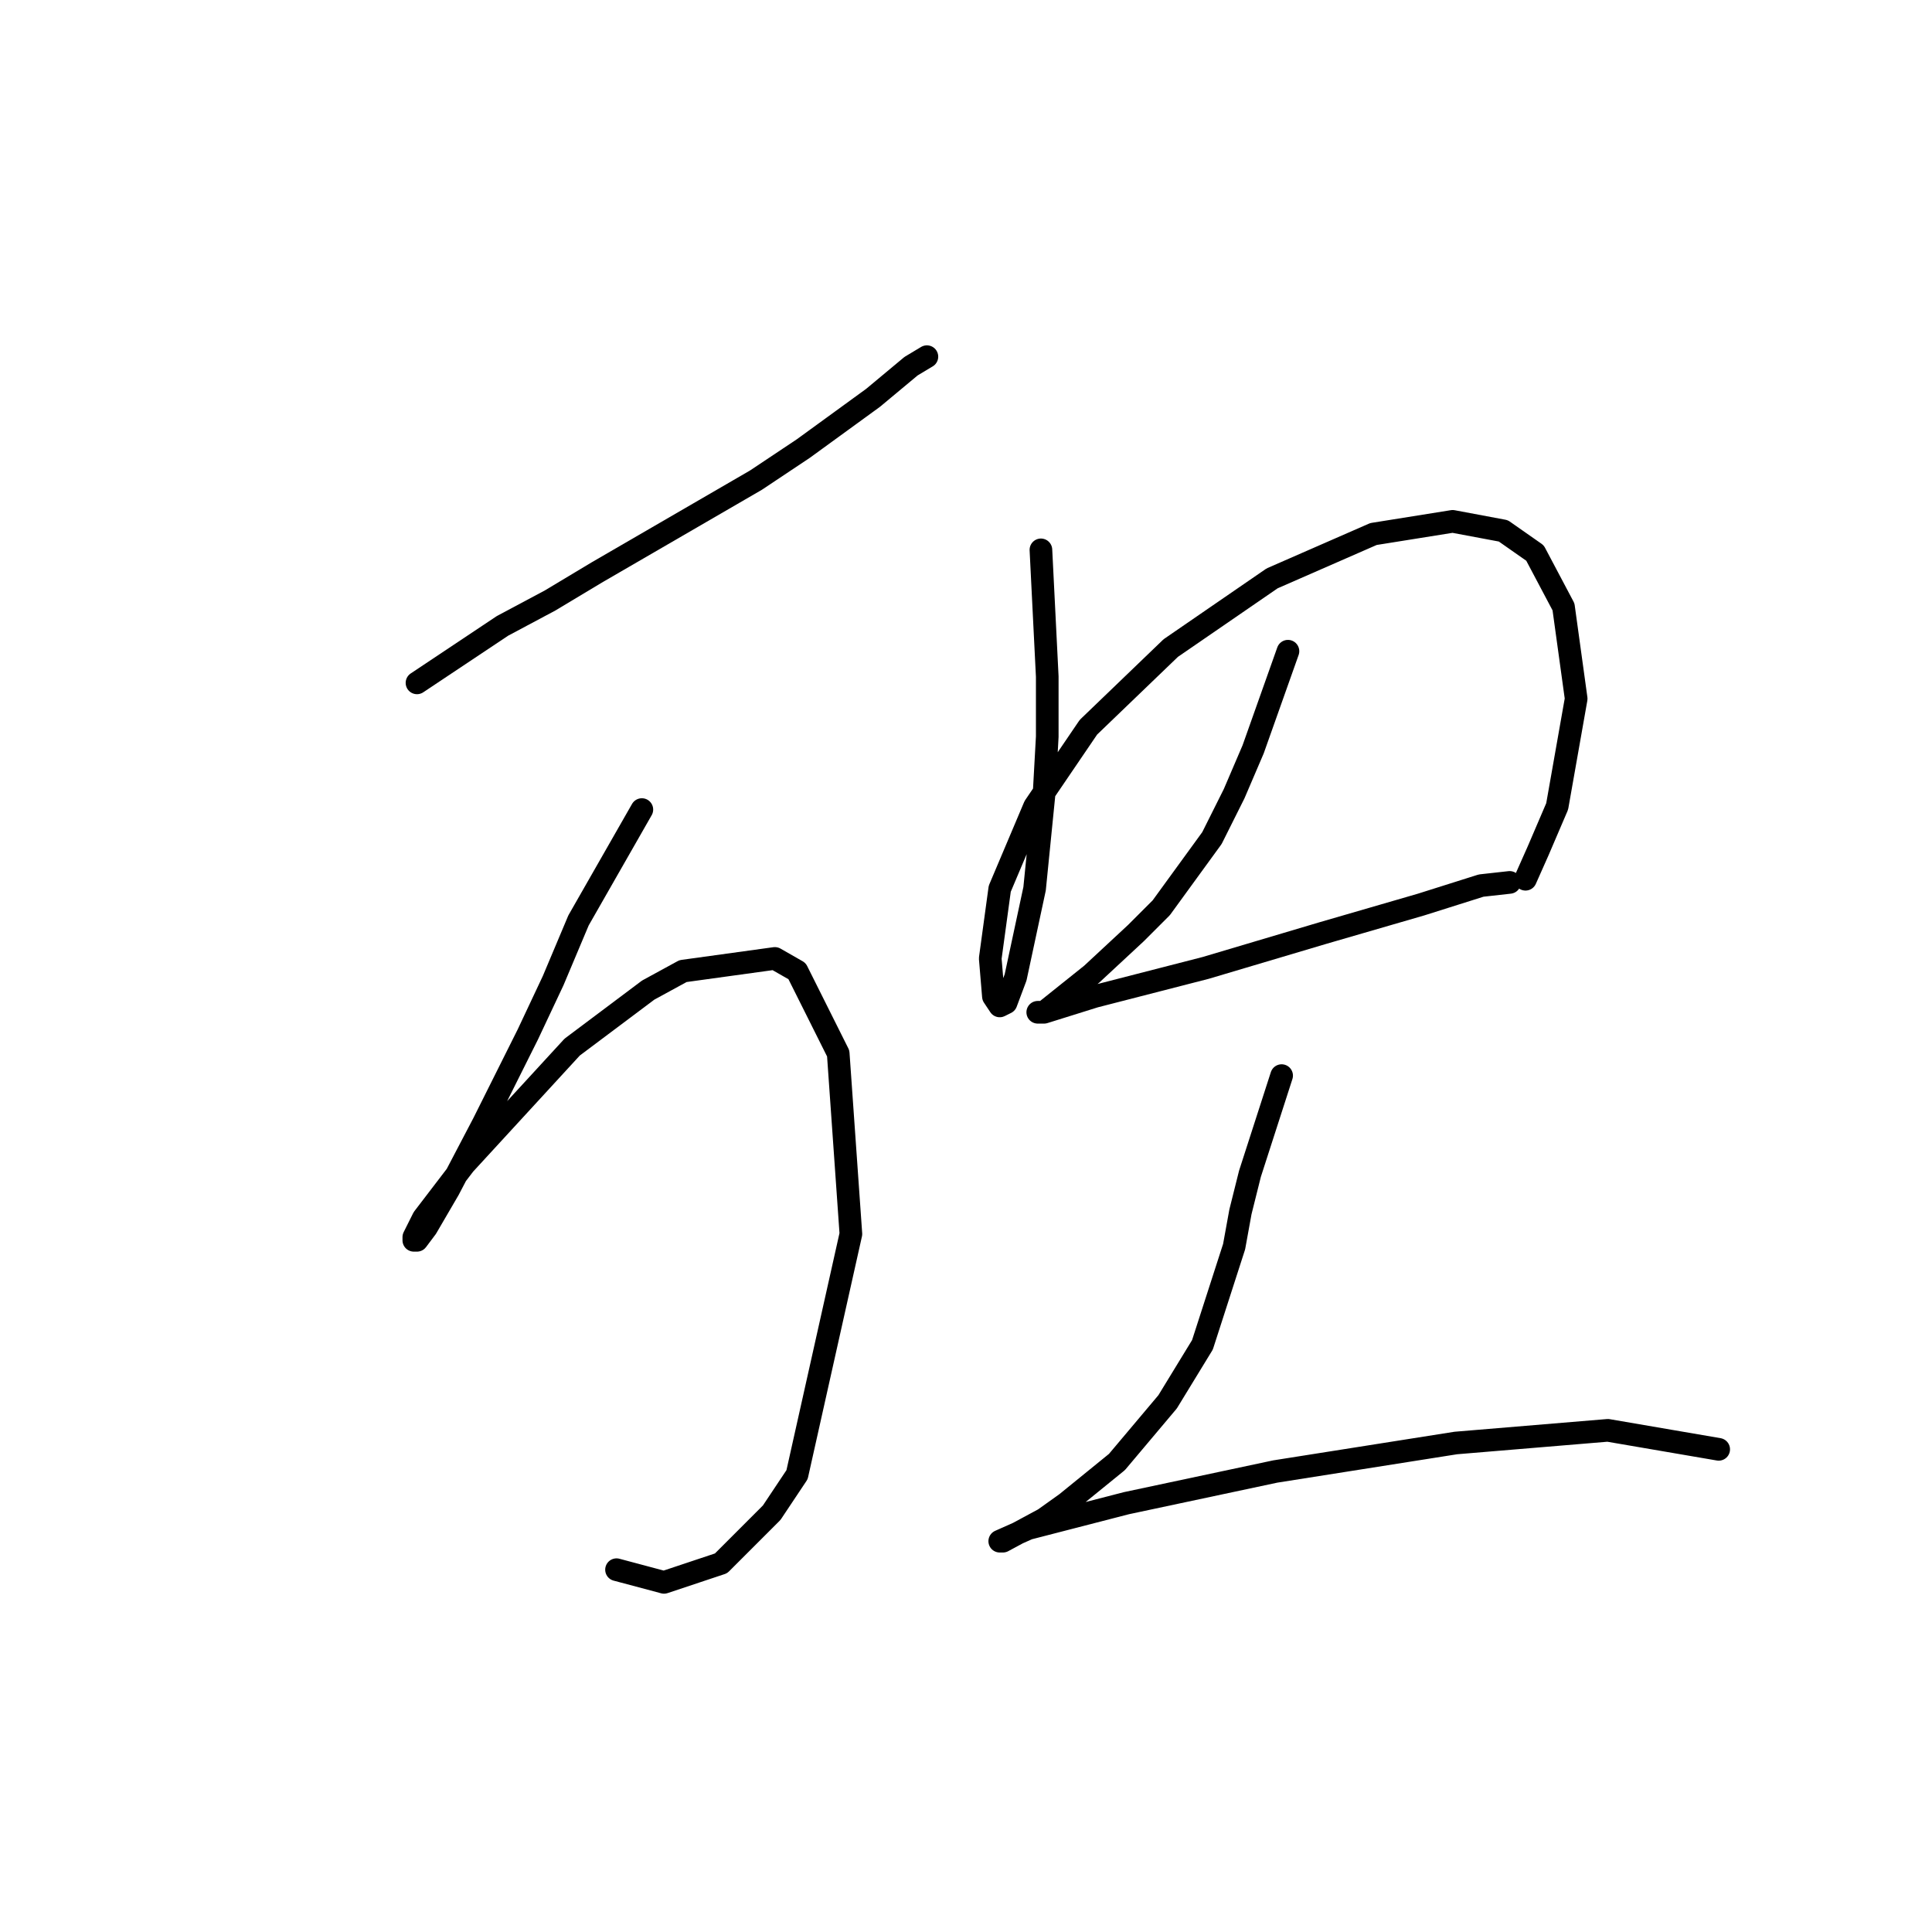 <?xml version="1.0" standalone="no"?>
    <svg width="256" height="256" xmlns="http://www.w3.org/2000/svg" version="1.1">
    <polyline stroke="black" stroke-width="3" stroke-linecap="round" fill="transparent" stroke-linejoin="round" points="55.253 90.485 66.584 82.931 72.879 79.574 79.174 75.797 100.157 63.627 106.452 59.43 115.685 52.715 120.721 48.519 122.819 47.26 122.819 47.26 " />
        <polyline stroke="black" stroke-width="3" stroke-linecap="round" fill="transparent" stroke-linejoin="round" points="85.049 107.272 76.656 121.96 73.298 129.934 69.941 137.068 64.066 148.819 59.449 157.632 56.512 162.668 55.253 164.347 54.833 164.347 54.833 163.927 56.092 161.409 61.548 154.275 75.816 138.747 85.888 131.193 90.505 128.675 102.675 126.996 105.613 128.675 111.068 139.586 112.747 163.507 105.613 195.402 102.255 200.438 95.541 207.153 87.987 209.671 81.692 207.992 81.692 207.992 " />
        <polyline stroke="black" stroke-width="3" stroke-linecap="round" fill="transparent" stroke-linejoin="round" points="137.927 72.859 138.766 89.646 138.766 97.62 138.347 105.174 137.088 117.764 134.57 129.514 133.311 132.872 132.471 133.291 131.632 132.032 131.212 126.996 132.471 117.764 137.088 106.852 144.222 96.361 155.133 85.869 168.563 76.636 181.992 70.761 192.484 69.082 199.198 70.341 203.395 73.279 207.172 80.413 208.851 92.584 206.333 106.852 203.815 112.728 202.136 116.505 202.136 116.505 " />
        <polyline stroke="black" stroke-width="3" stroke-linecap="round" fill="transparent" stroke-linejoin="round" points="170.661 86.289 166.045 99.298 163.527 105.174 160.589 111.049 153.874 120.282 150.517 123.639 144.642 129.095 140.445 132.452 138.347 134.131 137.507 134.131 138.347 134.131 145.061 132.032 159.75 128.255 175.277 123.639 188.287 119.862 196.261 117.344 200.038 116.924 200.038 116.924 " />
        <polyline stroke="black" stroke-width="3" stroke-linecap="round" fill="transparent" stroke-linejoin="round" points="169.822 142.524 165.625 155.534 164.366 160.57 163.527 165.186 159.33 178.196 154.714 185.75 147.999 193.723 141.284 199.179 138.347 201.277 132.891 204.215 132.471 204.215 136.248 202.536 149.258 199.179 168.982 194.982 192.903 191.205 213.047 189.527 227.736 192.045 227.736 192.045 " />
        </svg>